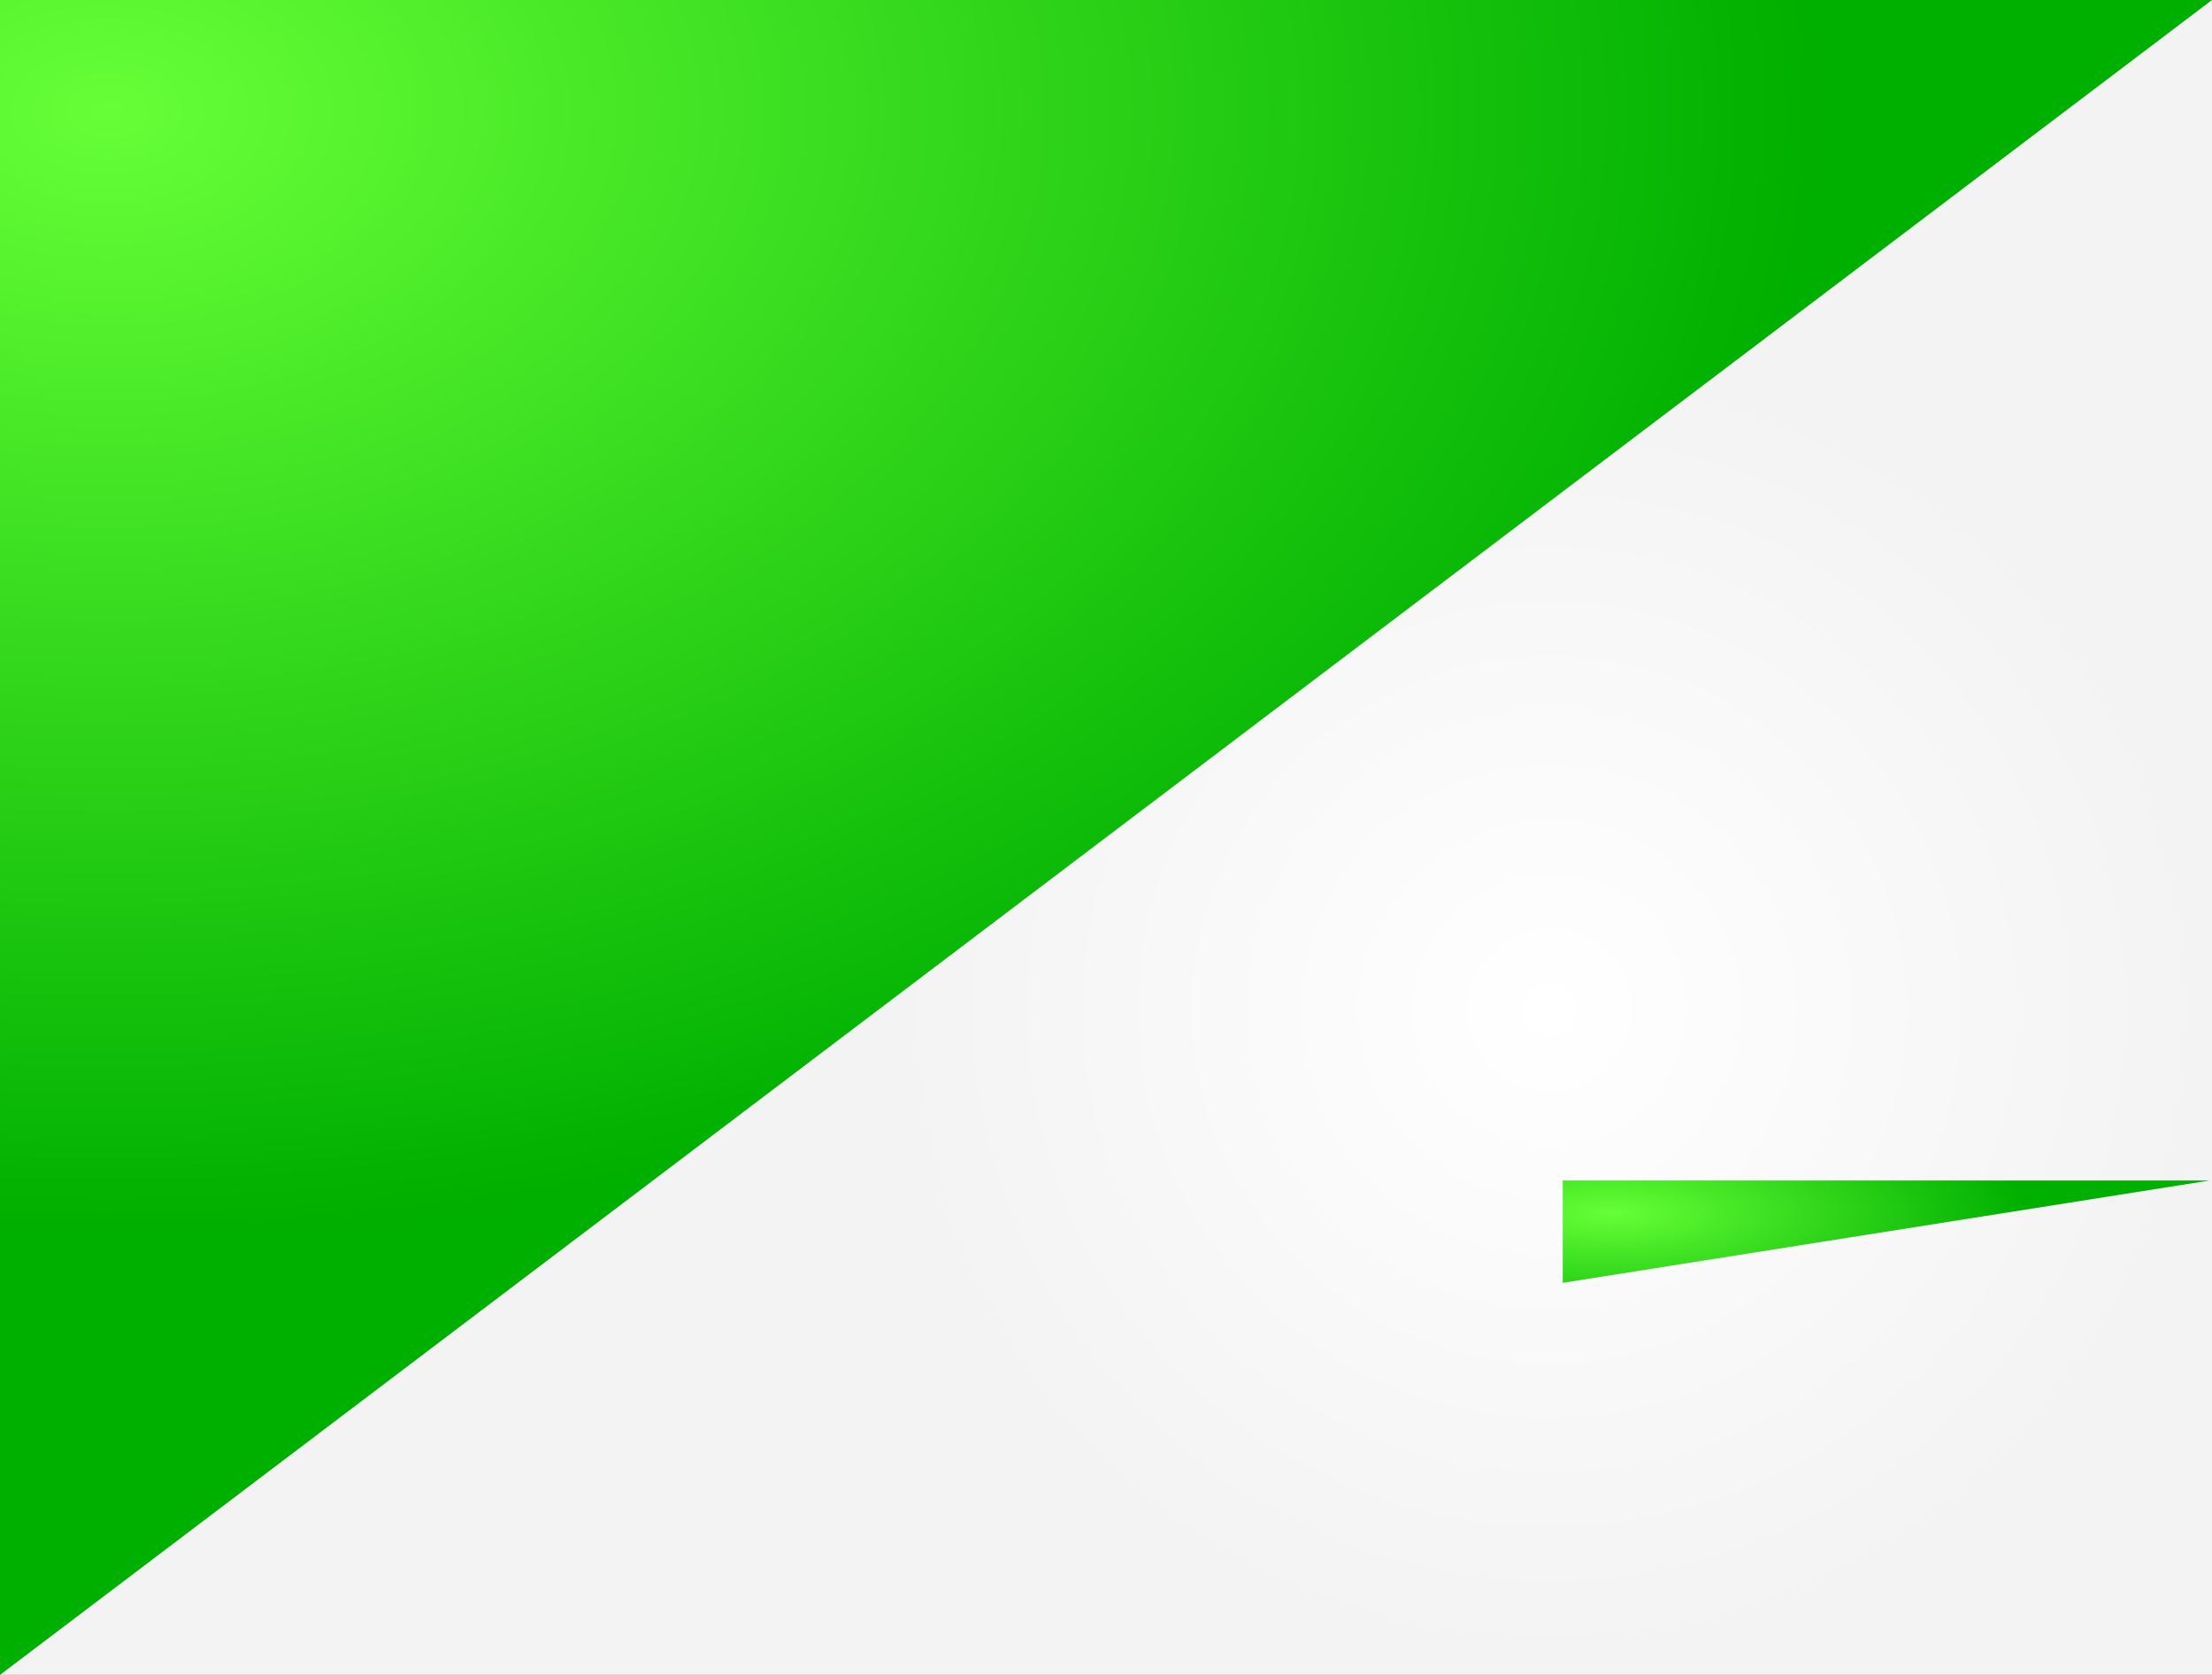 <?xml version="1.0" encoding="UTF-8" standalone="no"?>
<!-- Created with Inkscape (http://www.inkscape.org/) -->

<svg
   xmlns:dc="http://purl.org/dc/elements/1.1/"
   xmlns:cc="http://creativecommons.org/ns#"
   xmlns:rdf="http://www.w3.org/1999/02/22-rdf-syntax-ns#"
   xmlns:svg="http://www.w3.org/2000/svg"
   xmlns="http://www.w3.org/2000/svg"
   xmlns:xlink="http://www.w3.org/1999/xlink"
   xmlns:sodipodi="http://sodipodi.sourceforge.net/DTD/sodipodi-0.dtd"
   xmlns:inkscape="http://www.inkscape.org/namespaces/inkscape"
   width="992.126"
   height="751.181"
   id="svg2995"
   version="1.1"
   inkscape:version="0.48.2 r9819"
   sodipodi:docname="h_left_titel.svg">
  <rect width="100%" height="100%" fill="#333333" stroke="none"/>
  <defs
     id="defs2997">
    <linearGradient
       id="linearGradient3774">
      <stop
         id="stop3776"
         offset="0"
         style="stop-color:#54e25e;stop-opacity:1;" />
      <stop
         id="stop3778"
         offset="1"
         style="stop-color:#00b000;stop-opacity:1;" />
    </linearGradient>
    <linearGradient
       id="linearGradient3809">
      <stop
         style="stop-color:#0cb60c;stop-opacity:1;"
         offset="0"
         id="stop3811" />
      <stop
         style="stop-color:#0dc30d;stop-opacity:0;"
         offset="1"
         id="stop3813" />
    </linearGradient>
    <linearGradient
       id="linearGradient3801">
      <stop
         style="stop-color:#20de20;stop-opacity:1;"
         offset="0"
         id="stop3803" />
      <stop
         style="stop-color:#20de20;stop-opacity:0;"
         offset="1"
         id="stop3805" />
    </linearGradient>
    <linearGradient
       id="linearGradient3783">
      <stop
         style="stop-color:#ffffff;stop-opacity:1;"
         offset="0"
         id="stop3785" />
      <stop
         style="stop-color:#f3f3f3;stop-opacity:1;"
         offset="1"
         id="stop3787" />
    </linearGradient>
    <linearGradient
       id="linearGradient3773">
      <stop
         style="stop-color:#66ff37;stop-opacity:1;"
         offset="0"
         id="stop3775" />
      <stop
         style="stop-color:#00b000;stop-opacity:1;"
         offset="1"
         id="stop3777" />
    </linearGradient>
    <radialGradient
       inkscape:collect="always"
       xlink:href="#linearGradient3773"
       id="radialGradient3779"
       cx="68.207"
       cy="835.759"
       fx="68.207"
       fy="835.759"
       r="79.724"
       gradientTransform="matrix(-5.4609426e-4,6.283,-9.584,-8.3473394e-4,8058.041,-76.737)"
       gradientUnits="userSpaceOnUse" />
    <radialGradient
       inkscape:collect="always"
       xlink:href="#linearGradient3783"
       id="radialGradient3789"
       cx="696.502"
       cy="788.083"
       fx="696.502"
       fy="788.083"
       r="496.063"
       gradientTransform="matrix(0,0.59,-0.596,0,1164.657,343.111)"
       gradientUnits="userSpaceOnUse" />
    <linearGradient
       inkscape:collect="always"
       xlink:href="#linearGradient3809"
       id="linearGradient3815"
       x1="72.571"
       y1="615.37"
       x2="73.331"
       y2="542.799"
       gradientUnits="userSpaceOnUse" />
    <radialGradient
       inkscape:collect="always"
       xlink:href="#linearGradient3773"
       id="radialGradient3782"
       cx="663.342"
       cy="809.247"
       fx="663.342"
       fy="809.247"
       r="145.114"
       gradientTransform="matrix(1.282,2.5320399e-8,0,0.395,-127.851,525.546)"
       gradientUnits="userSpaceOnUse" />
  </defs>
  <sodipodi:namedview
     id="base"
     pagecolor="#ffffff"
     bordercolor="#666666"
     borderopacity="1.0"
     inkscape:pageopacity="0.0"
     inkscape:pageshadow="2"
     inkscape:zoom="0.81642858"
     inkscape:cx="496.06299"
     inkscape:cy="375.59054"
     inkscape:document-units="cm"
     inkscape:current-layer="layer1"
     showgrid="false"
     units="cm"
     inkscape:window-width="1280"
     inkscape:window-height="968"
     inkscape:window-x="-4"
     inkscape:window-y="-4"
     inkscape:window-maximized="1" />
  <g
     inkscape:label="Ebene 1"
     inkscape:groupmode="layer"
     id="layer1"
     transform="translate(0,-301.181)">
    <rect
       style="fill:url(#radialGradient3789);fill-opacity:1;stroke:none"
       id="rect3781"
       width="992.126"
       height="751.181"
       x="0"
       y="301.181" />
    <path
       style="fill:url(#radialGradient3779);fill-opacity:1;stroke:none"
       d="m 0,1052.362 0,-751.181 992.126,0"
       id="rect3003"
       inkscape:connector-curvature="0"
       sodipodi:nodetypes="ccc" />
    <path
       sodipodi:nodetypes="ccc"
       inkscape:connector-curvature="0"
       id="path3002"
       d="m 700.92,876.533 0,-45.911 290.229,0"
       style="fill:url(#radialGradient3782);fill-opacity:1;stroke:none" />
  </g>
</svg>
